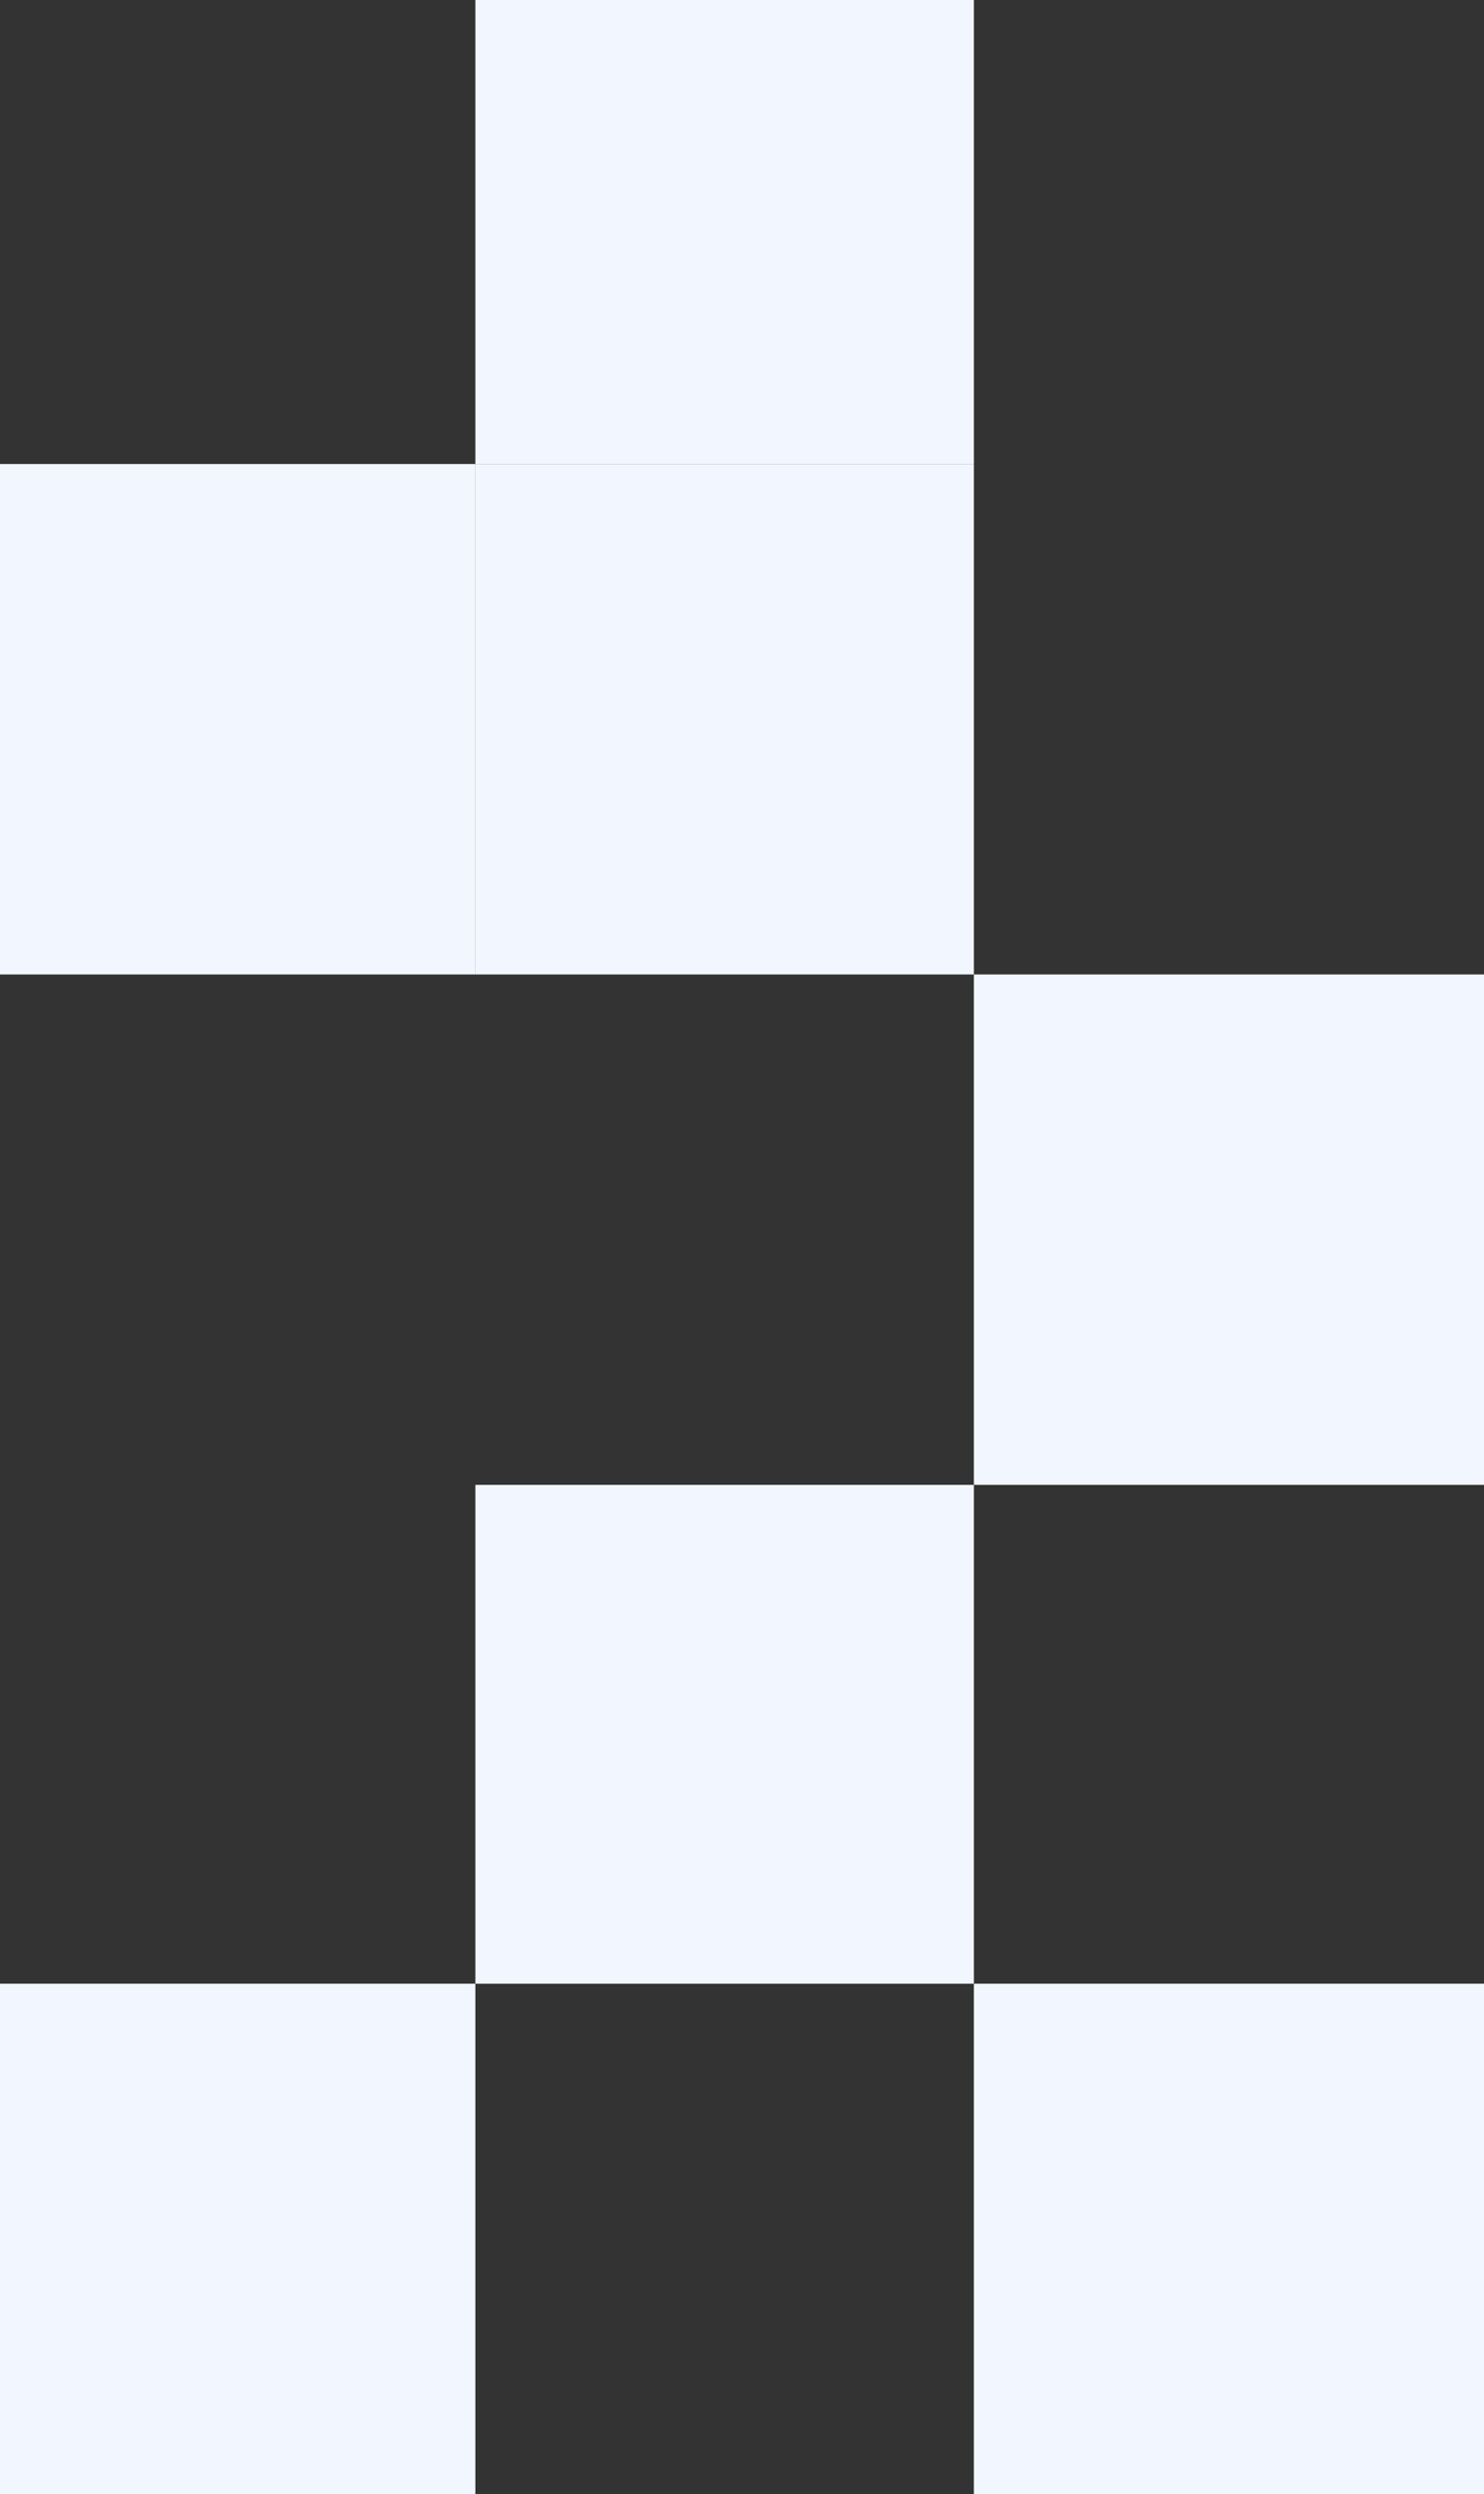 <svg width="128" height="215" viewBox="0 0 128 215" fill="none" xmlns="http://www.w3.org/2000/svg">
<rect x="0" y="0" width="128" height="215" fill="#333333" stroke="none"/>
<rect x="84" y="171" width="44" height="44" fill="#F2F7FF"/>
<rect x="41" y="128" width="43" height="43" fill="#F2F7FF"/>
<rect y="171" width="41" height="44" fill="#F2F7FF"/>
<rect y="40" width="41" height="44" fill="#F2F7FF"/>
<rect x="41" width="43" height="40" fill="#F2F7FF"/>
<rect x="41" y="40" width="43" height="44" fill="#F2F7FF"/>
<rect x="84" y="84" width="44" height="44" fill="#F2F7FF"/>
</svg>
